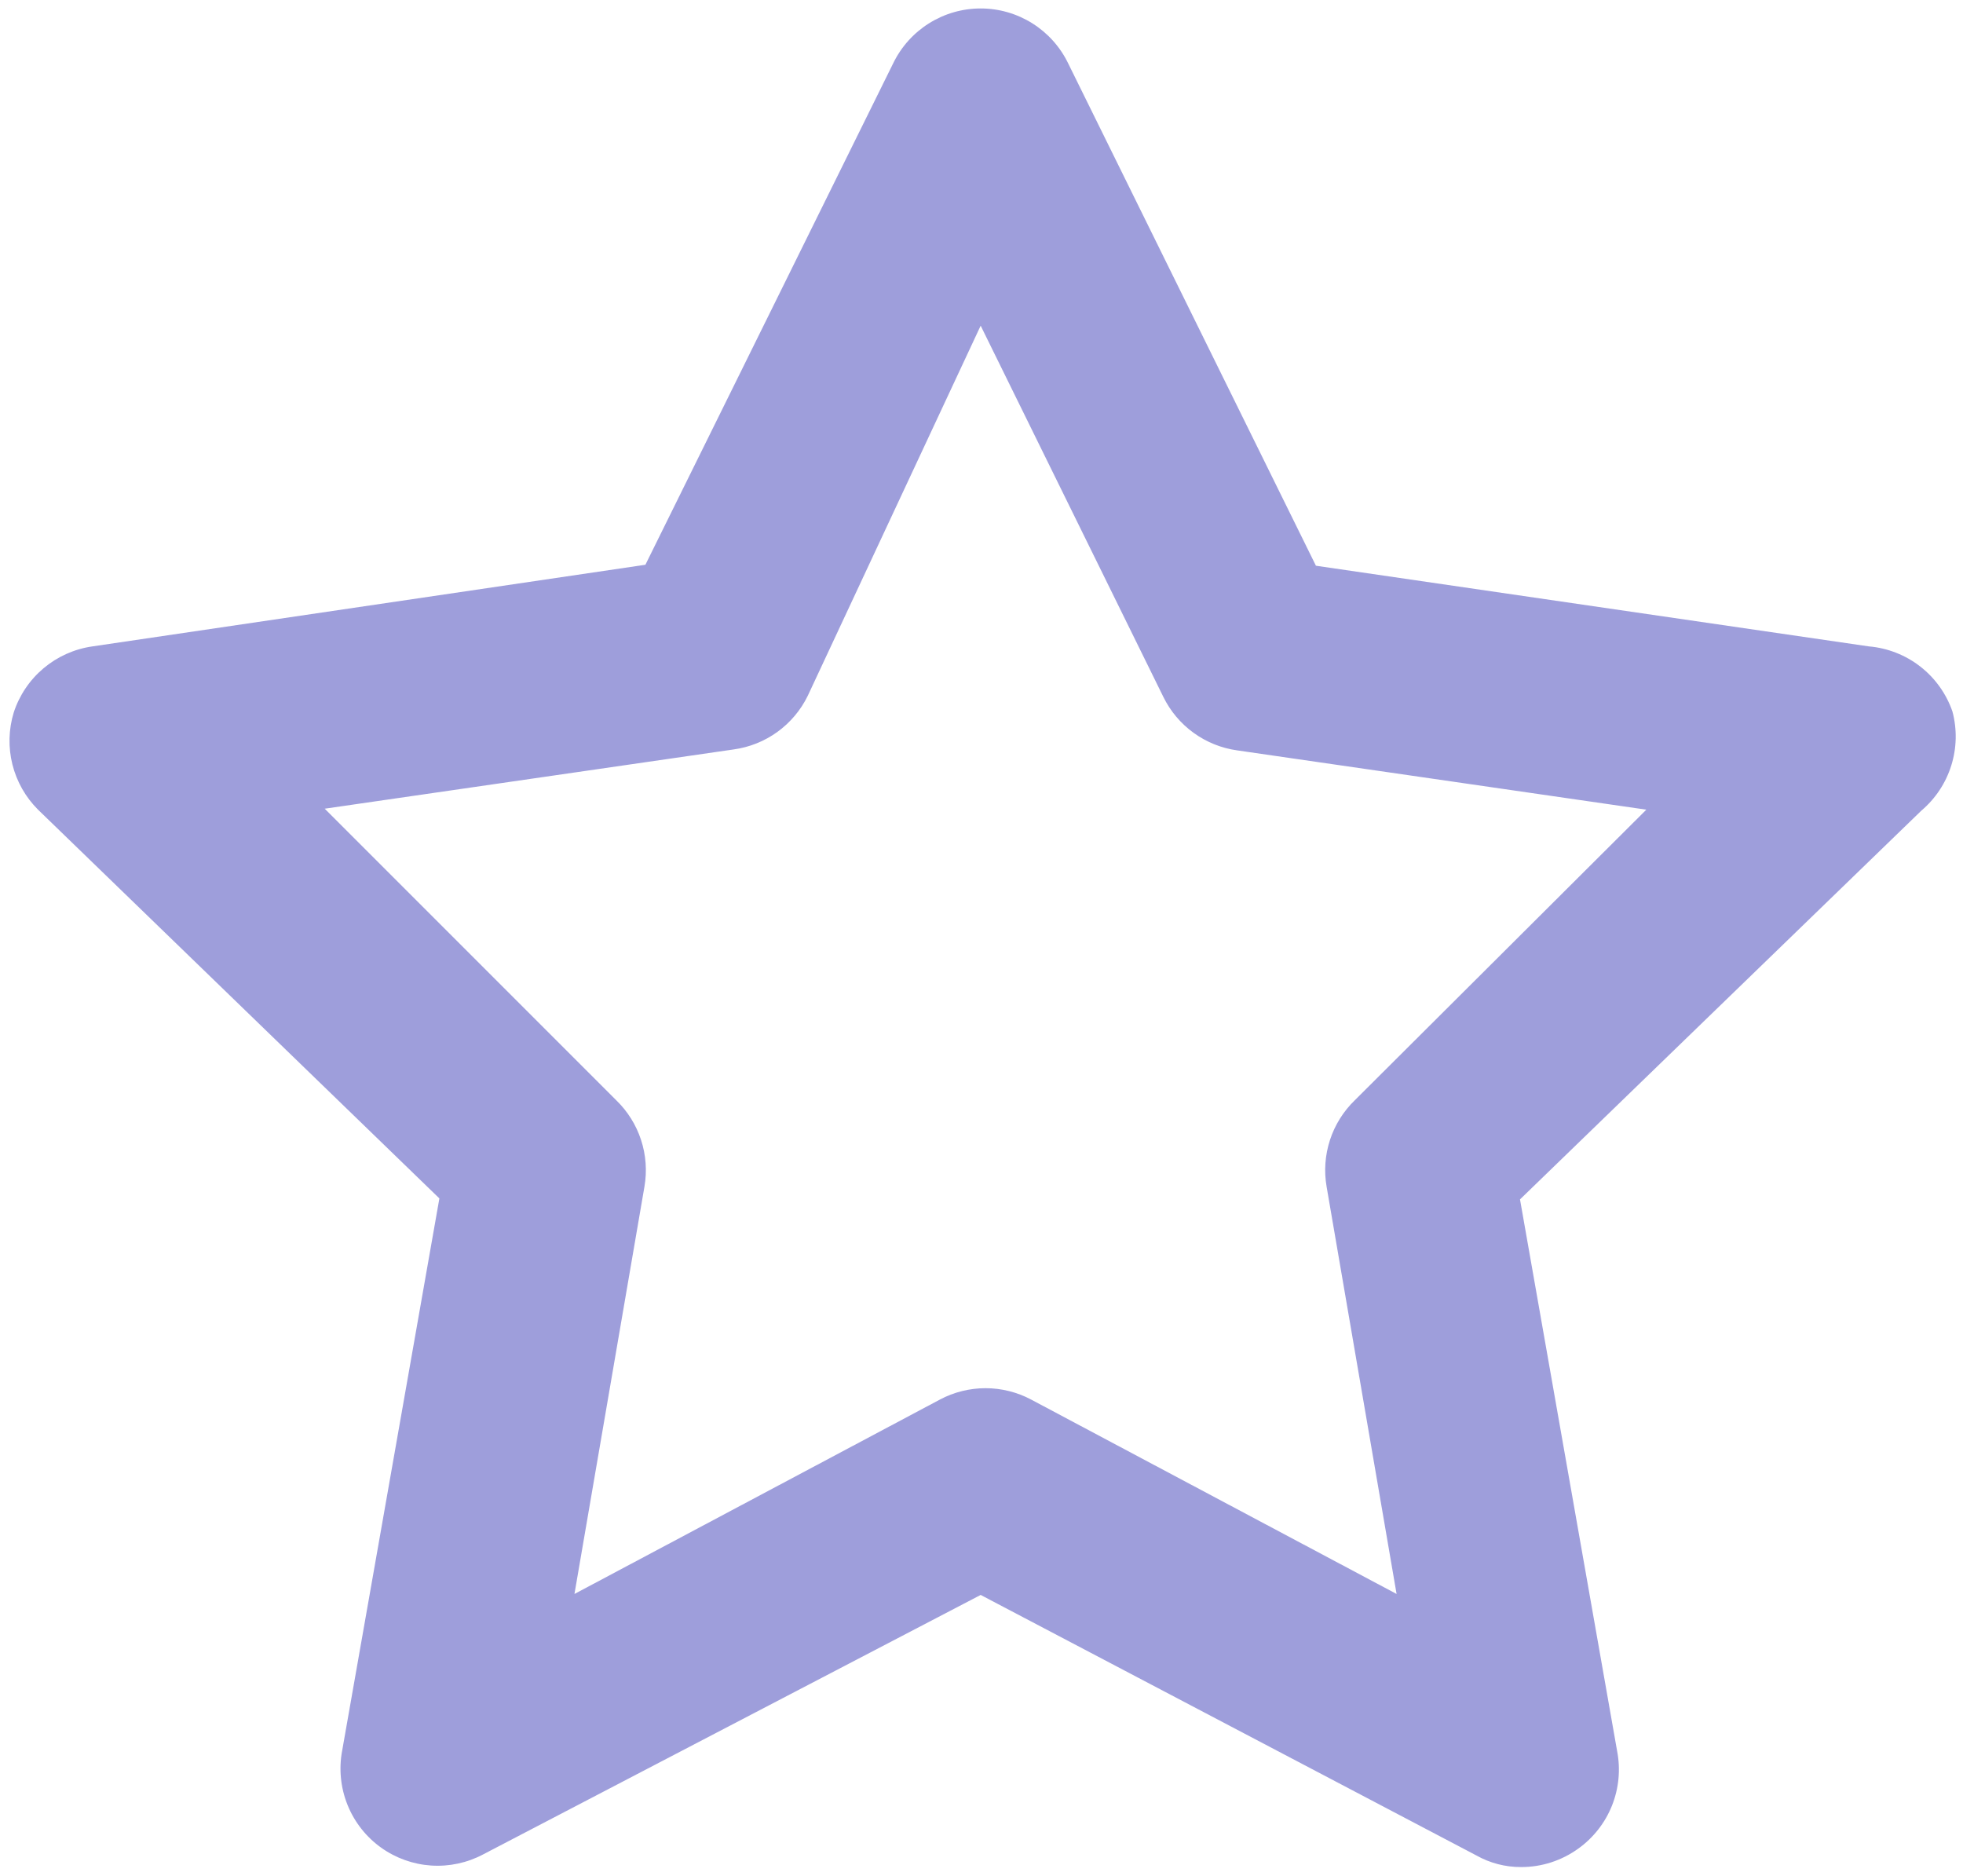 <svg width="202" height="193" viewBox="0 0 202 193" fill="none" xmlns="http://www.w3.org/2000/svg">
<path opacity="0.4" d="M200.914 73.211C200.282 71.382 199.134 69.775 197.607 68.586C196.081 67.397 194.242 66.676 192.314 66.511L135.414 58.211L109.914 6.511C109.095 4.821 107.816 3.395 106.225 2.397C104.633 1.399 102.792 0.87 100.914 0.87C99.035 0.87 97.195 1.399 95.603 2.397C94.011 3.395 92.733 4.821 91.914 6.511L66.414 58.111L9.514 66.511C7.663 66.774 5.923 67.551 4.491 68.753C3.06 69.955 1.993 71.534 1.414 73.311C0.883 75.048 0.836 76.896 1.276 78.658C1.717 80.42 2.628 82.028 3.914 83.311L45.214 123.311L35.214 180.111C34.857 181.986 35.044 183.924 35.753 185.696C36.461 187.468 37.662 189 39.214 190.111C40.726 191.192 42.51 191.83 44.364 191.954C46.219 192.078 48.072 191.682 49.714 190.811L100.914 164.111L151.914 190.911C153.317 191.703 154.902 192.116 156.514 192.111C158.632 192.119 160.698 191.453 162.414 190.211C163.965 189.1 165.166 187.568 165.875 185.796C166.584 184.024 166.771 182.086 166.414 180.211L156.414 123.411L197.714 83.411C199.158 82.188 200.225 80.58 200.791 78.775C201.358 76.969 201.4 75.04 200.914 73.211ZM139.414 113.211C138.241 114.346 137.364 115.75 136.858 117.301C136.353 118.852 136.234 120.504 136.514 122.111L143.714 164.011L106.114 144.011C104.667 143.241 103.053 142.838 101.414 142.838C99.775 142.838 98.161 143.241 96.714 144.011L59.114 164.011L66.314 122.111C66.593 120.504 66.475 118.852 65.969 117.301C65.464 115.75 64.587 114.346 63.414 113.211L33.414 83.211L75.514 77.111C77.134 76.886 78.674 76.267 79.999 75.308C81.324 74.349 82.393 73.08 83.114 71.611L100.914 33.511L119.714 71.711C120.434 73.18 121.504 74.449 122.829 75.408C124.154 76.367 125.694 76.986 127.314 77.211L169.414 83.311L139.414 113.211Z" fill="#0D0DA5"/>
</svg>
